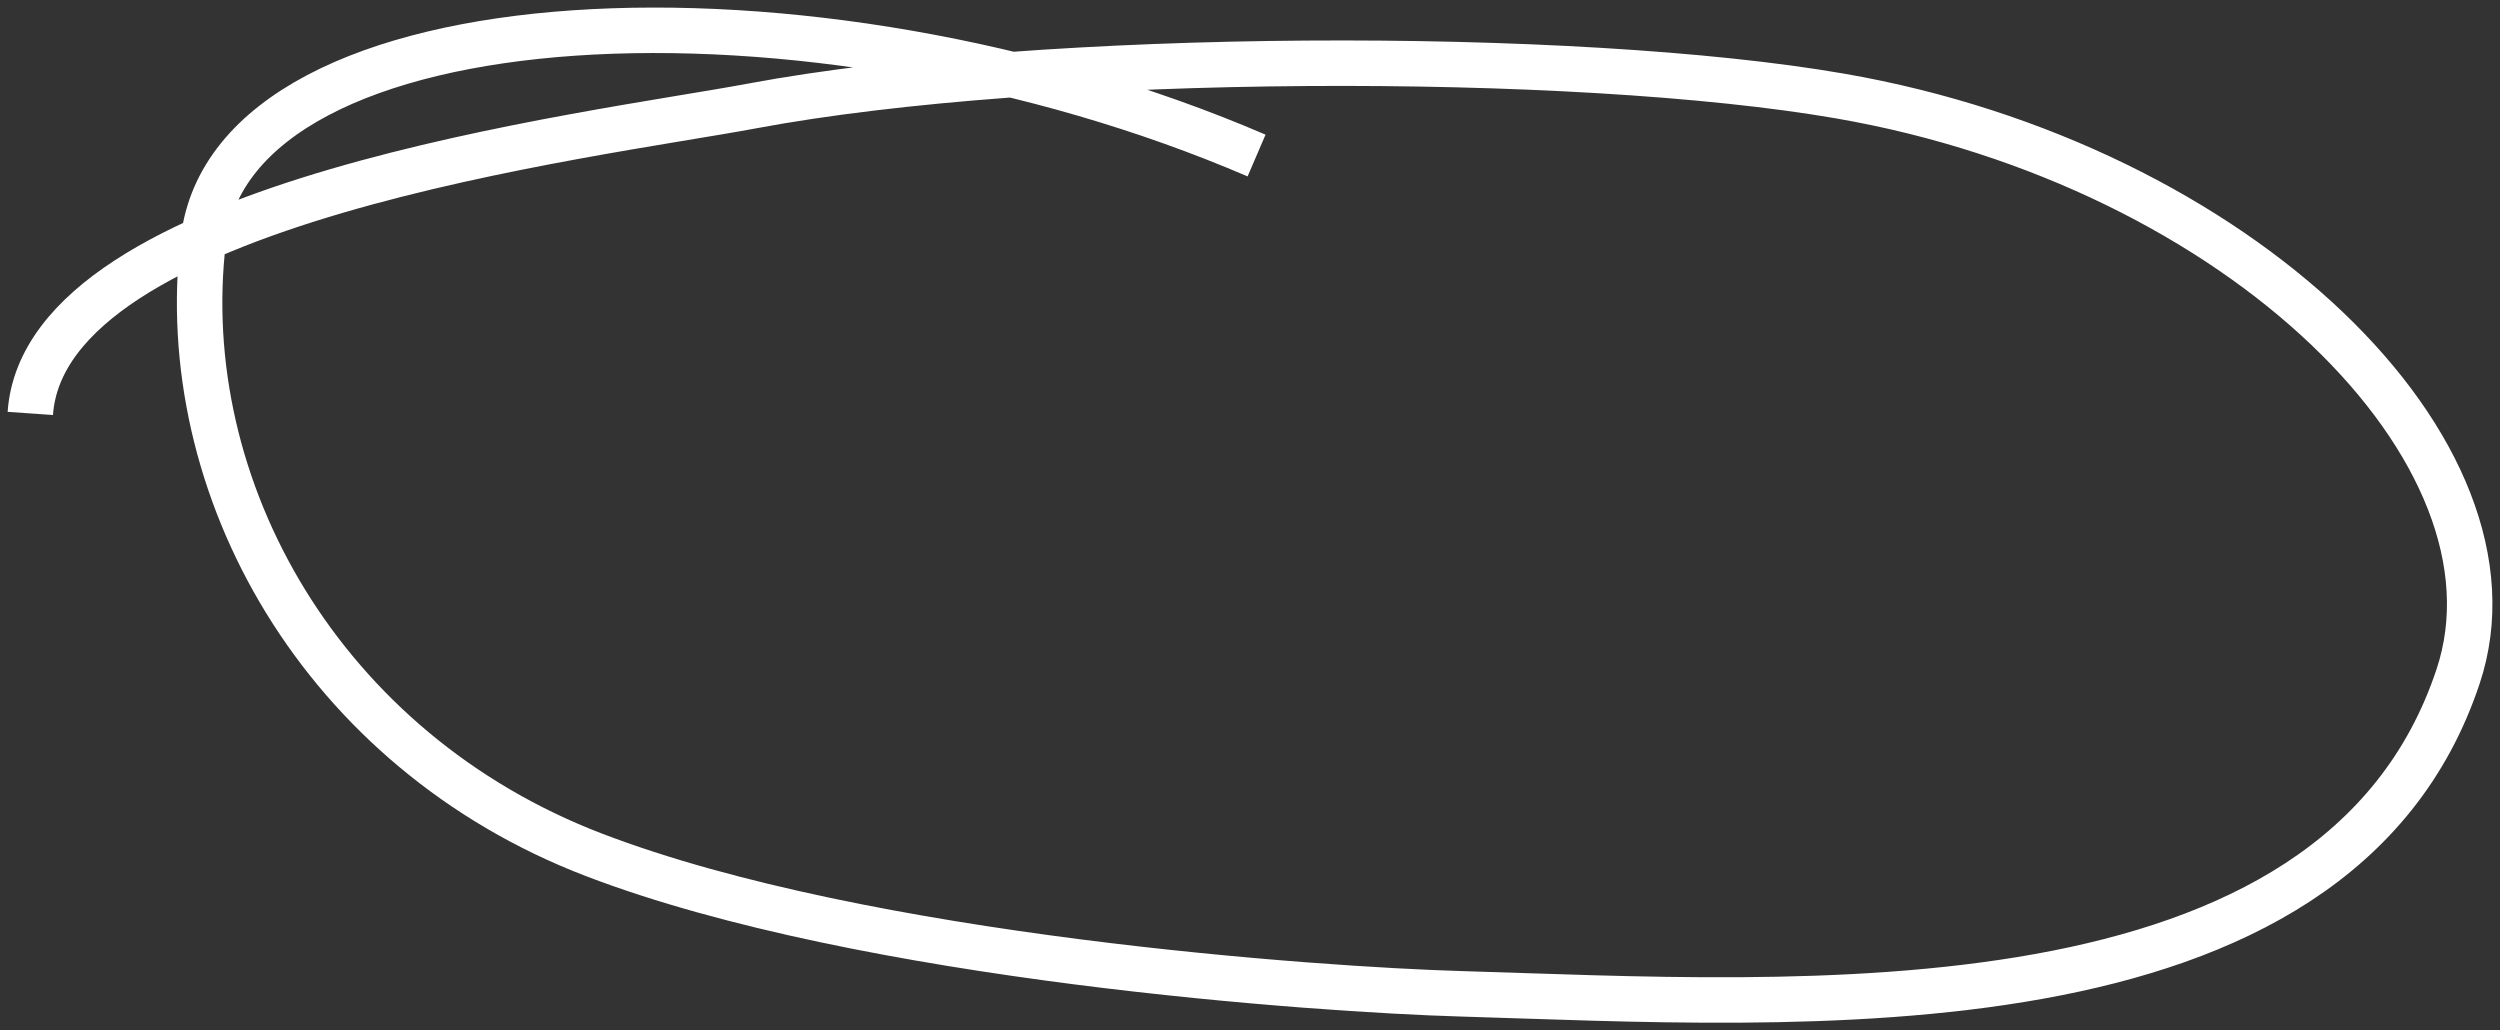 <svg width="165" height="68" viewBox="0 0 165 68" fill="none" xmlns="http://www.w3.org/2000/svg">
<rect x="0" y="0" width="165" height="68" fill="#333333" stroke="none"/>
<path d="M82.934 10.265C53.563 -2.358 15.38 -0.537 13.422 15.83C11.464 32.197 21.255 49.547 39.204 56.421C57.153 63.295 87.269 65.32 96.315 65.587C118.506 66.242 154.187 68.86 162.237 44.637C167.132 29.906 147.878 10.92 121.444 6.337C103.971 3.308 68.901 3.391 49.647 6.992C39.055 8.973 2.979 13.211 2 27.287" stroke="white" stroke-width="3"/>
</svg>
